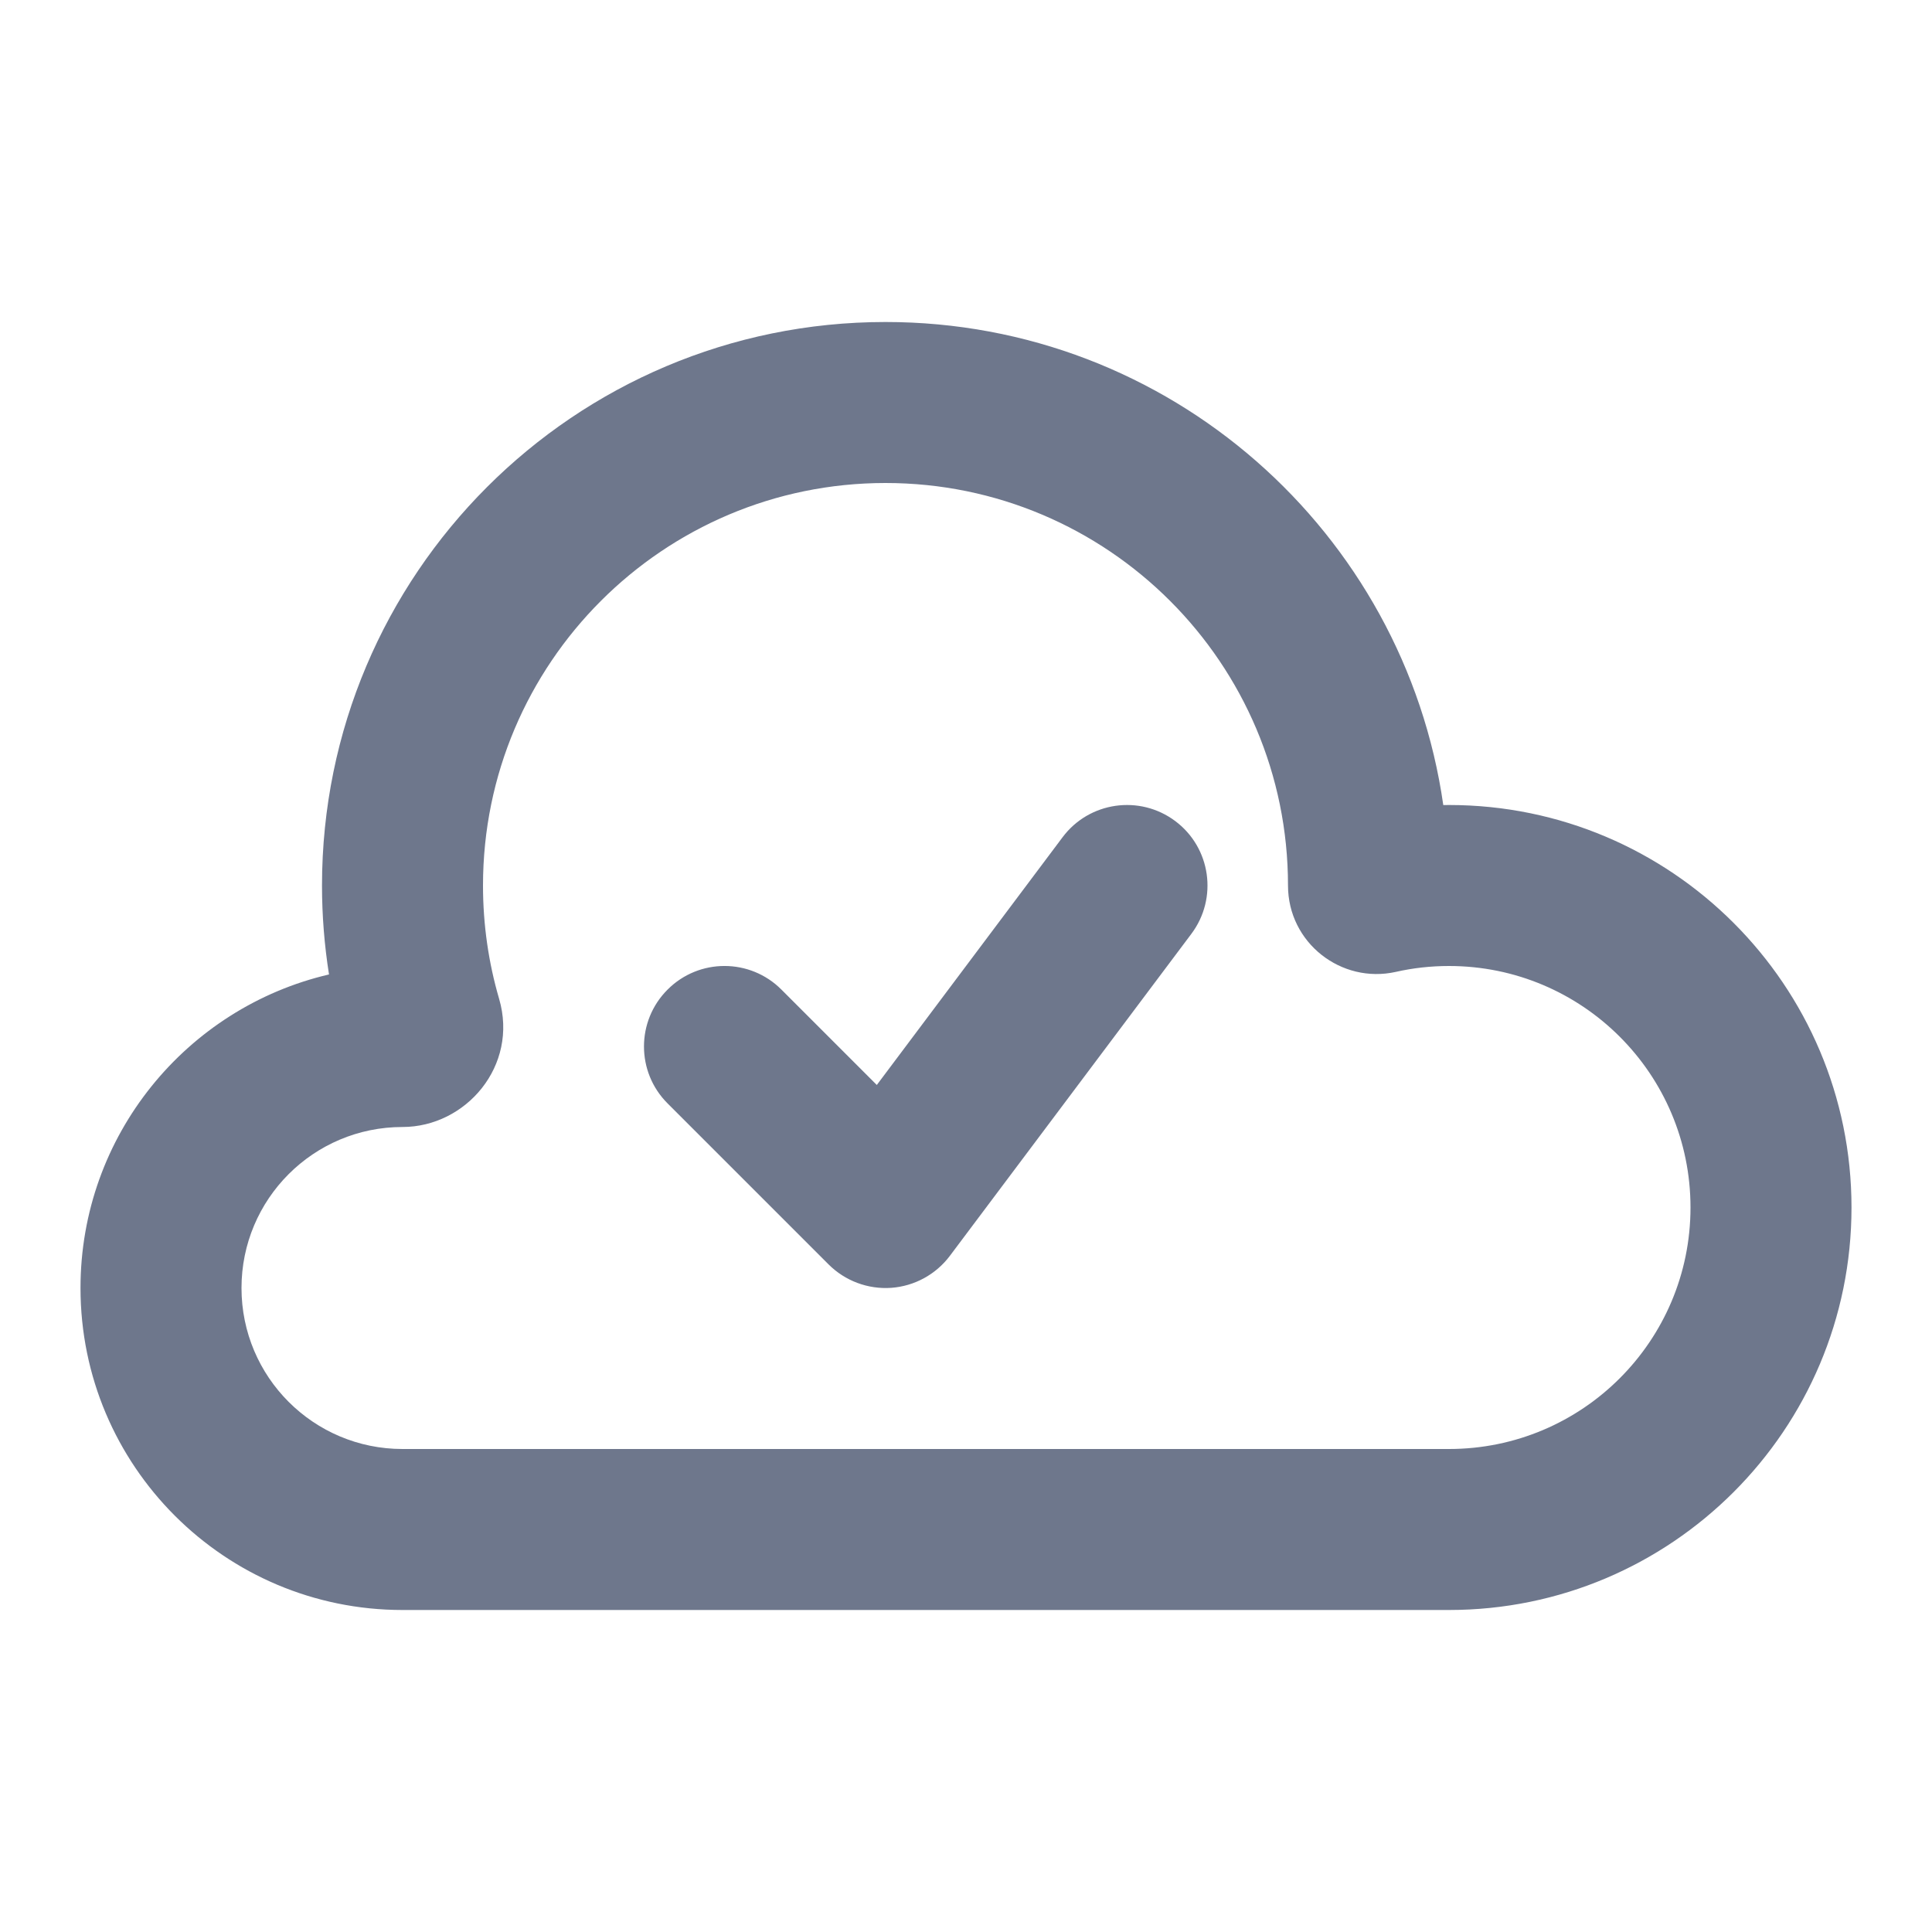 <svg width="24" height="24" viewBox="0 0 24 24" fill="none" xmlns="http://www.w3.org/2000/svg">
<path fill-rule="evenodd" clip-rule="evenodd" d="M11 4C7.134 4 4 7.134 4 11C4 11.375 4.03 11.744 4.087 12.105C2.318 12.518 1 14.105 1 16C1 18.209 2.791 20 5 20H18C20.761 20 23 17.761 23 15C23 12.239 20.761 10 18 10C17.976 10 17.953 10 17.929 10.001C17.444 6.608 14.527 4 11 4ZM3 16C3 14.895 3.895 14 5 14C5.787 14 6.444 13.24 6.2 12.407C6.07 11.962 6 11.49 6 11C6 8.239 8.239 6 11 6C13.761 6 16 8.239 16 11C16 11.712 16.661 12.225 17.34 12.073C17.552 12.025 17.772 12 18 12C19.657 12 21 13.343 21 15C21 16.657 19.657 18 18 18H5C3.895 18 3 17.105 3 16ZM14.8 11.6C15.131 11.158 15.042 10.531 14.6 10.2C14.158 9.869 13.531 9.958 13.2 10.4L10.892 13.478L9.707 12.293C9.317 11.902 8.683 11.902 8.293 12.293C7.902 12.683 7.902 13.317 8.293 13.707L10.293 15.707C10.498 15.912 10.782 16.018 11.071 15.998C11.36 15.977 11.626 15.832 11.8 15.6L14.8 11.6Z" fill="#6E778C"/>
</svg>
